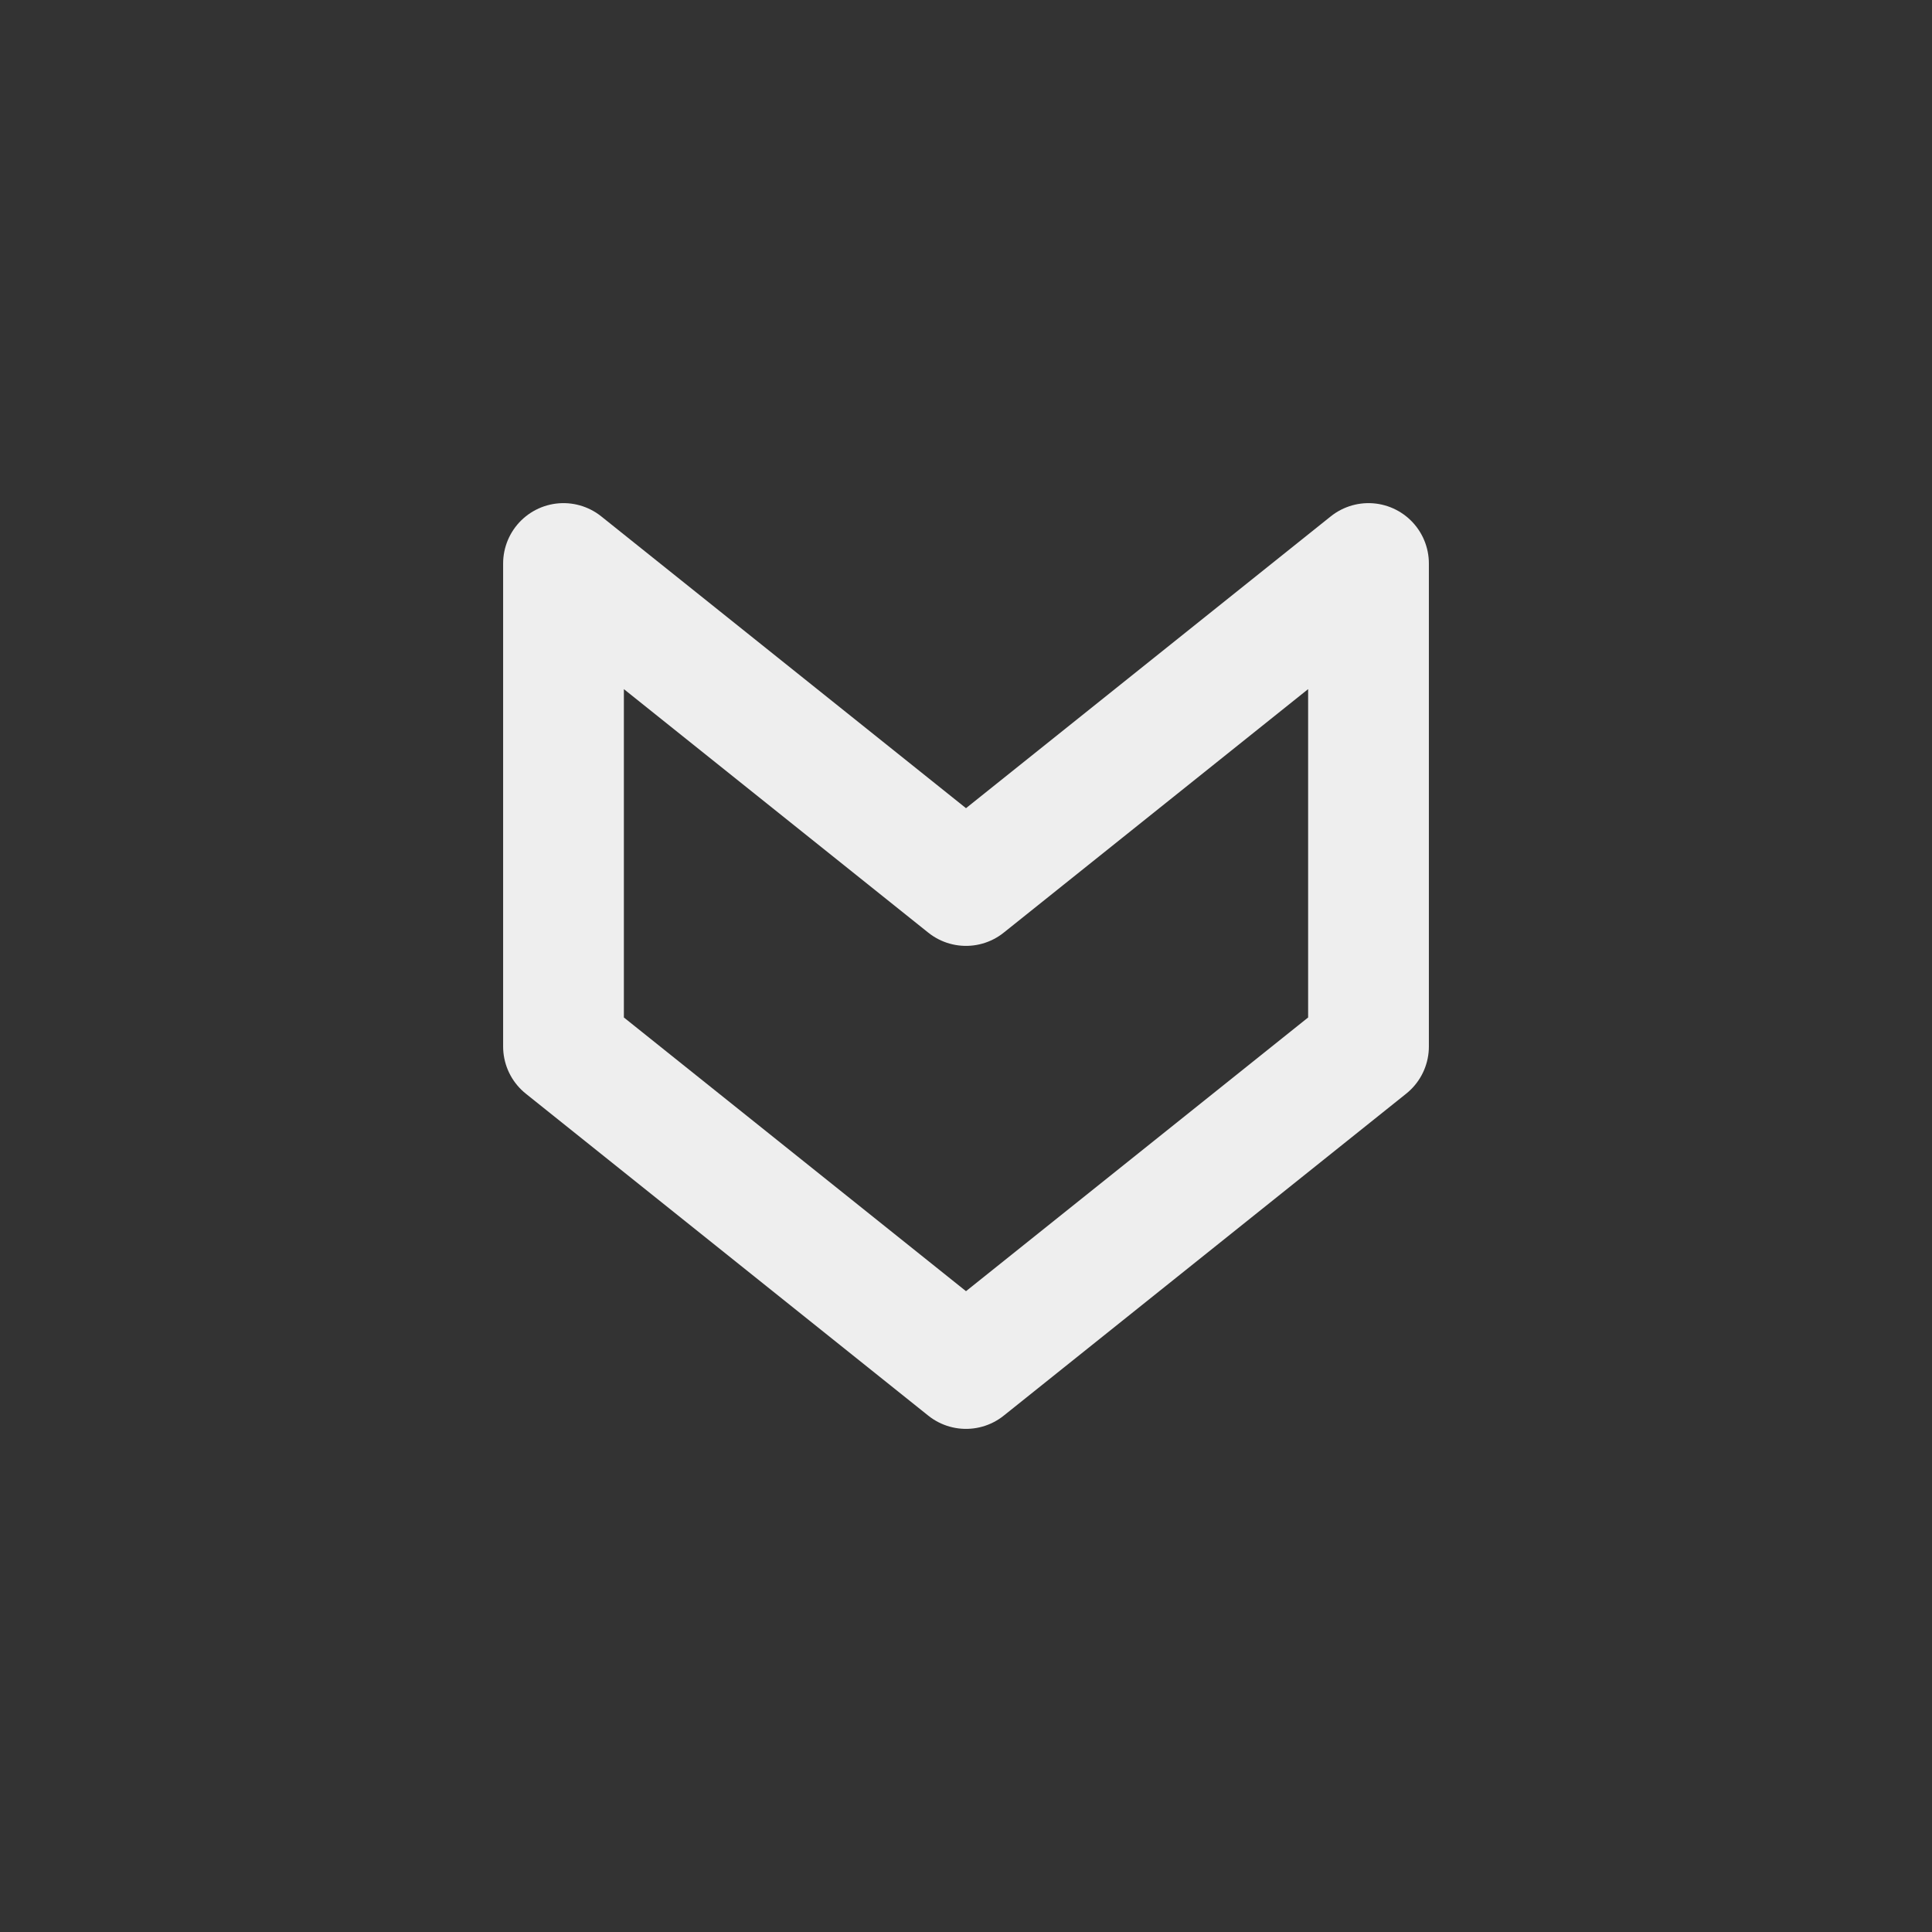 <svg xmlns="http://www.w3.org/2000/svg" class="icon icon-tabler icon-tabler-arrow-badge-down" width="100" height="100" viewBox="0 0 24 24" stroke-width="1.5" stroke="#eeeeee" fill="none" stroke-linecap="round" stroke-linejoin="round">
  <rect x="0" y="0" width="24" height="24" fill="#333333" stroke="none"/>
  <path stroke="none" d="M0 0h24v24H0z" fill="none"/>
  <path d="M17 13v-6l-5 4l-5 -4v6l5 4z" />
</svg>